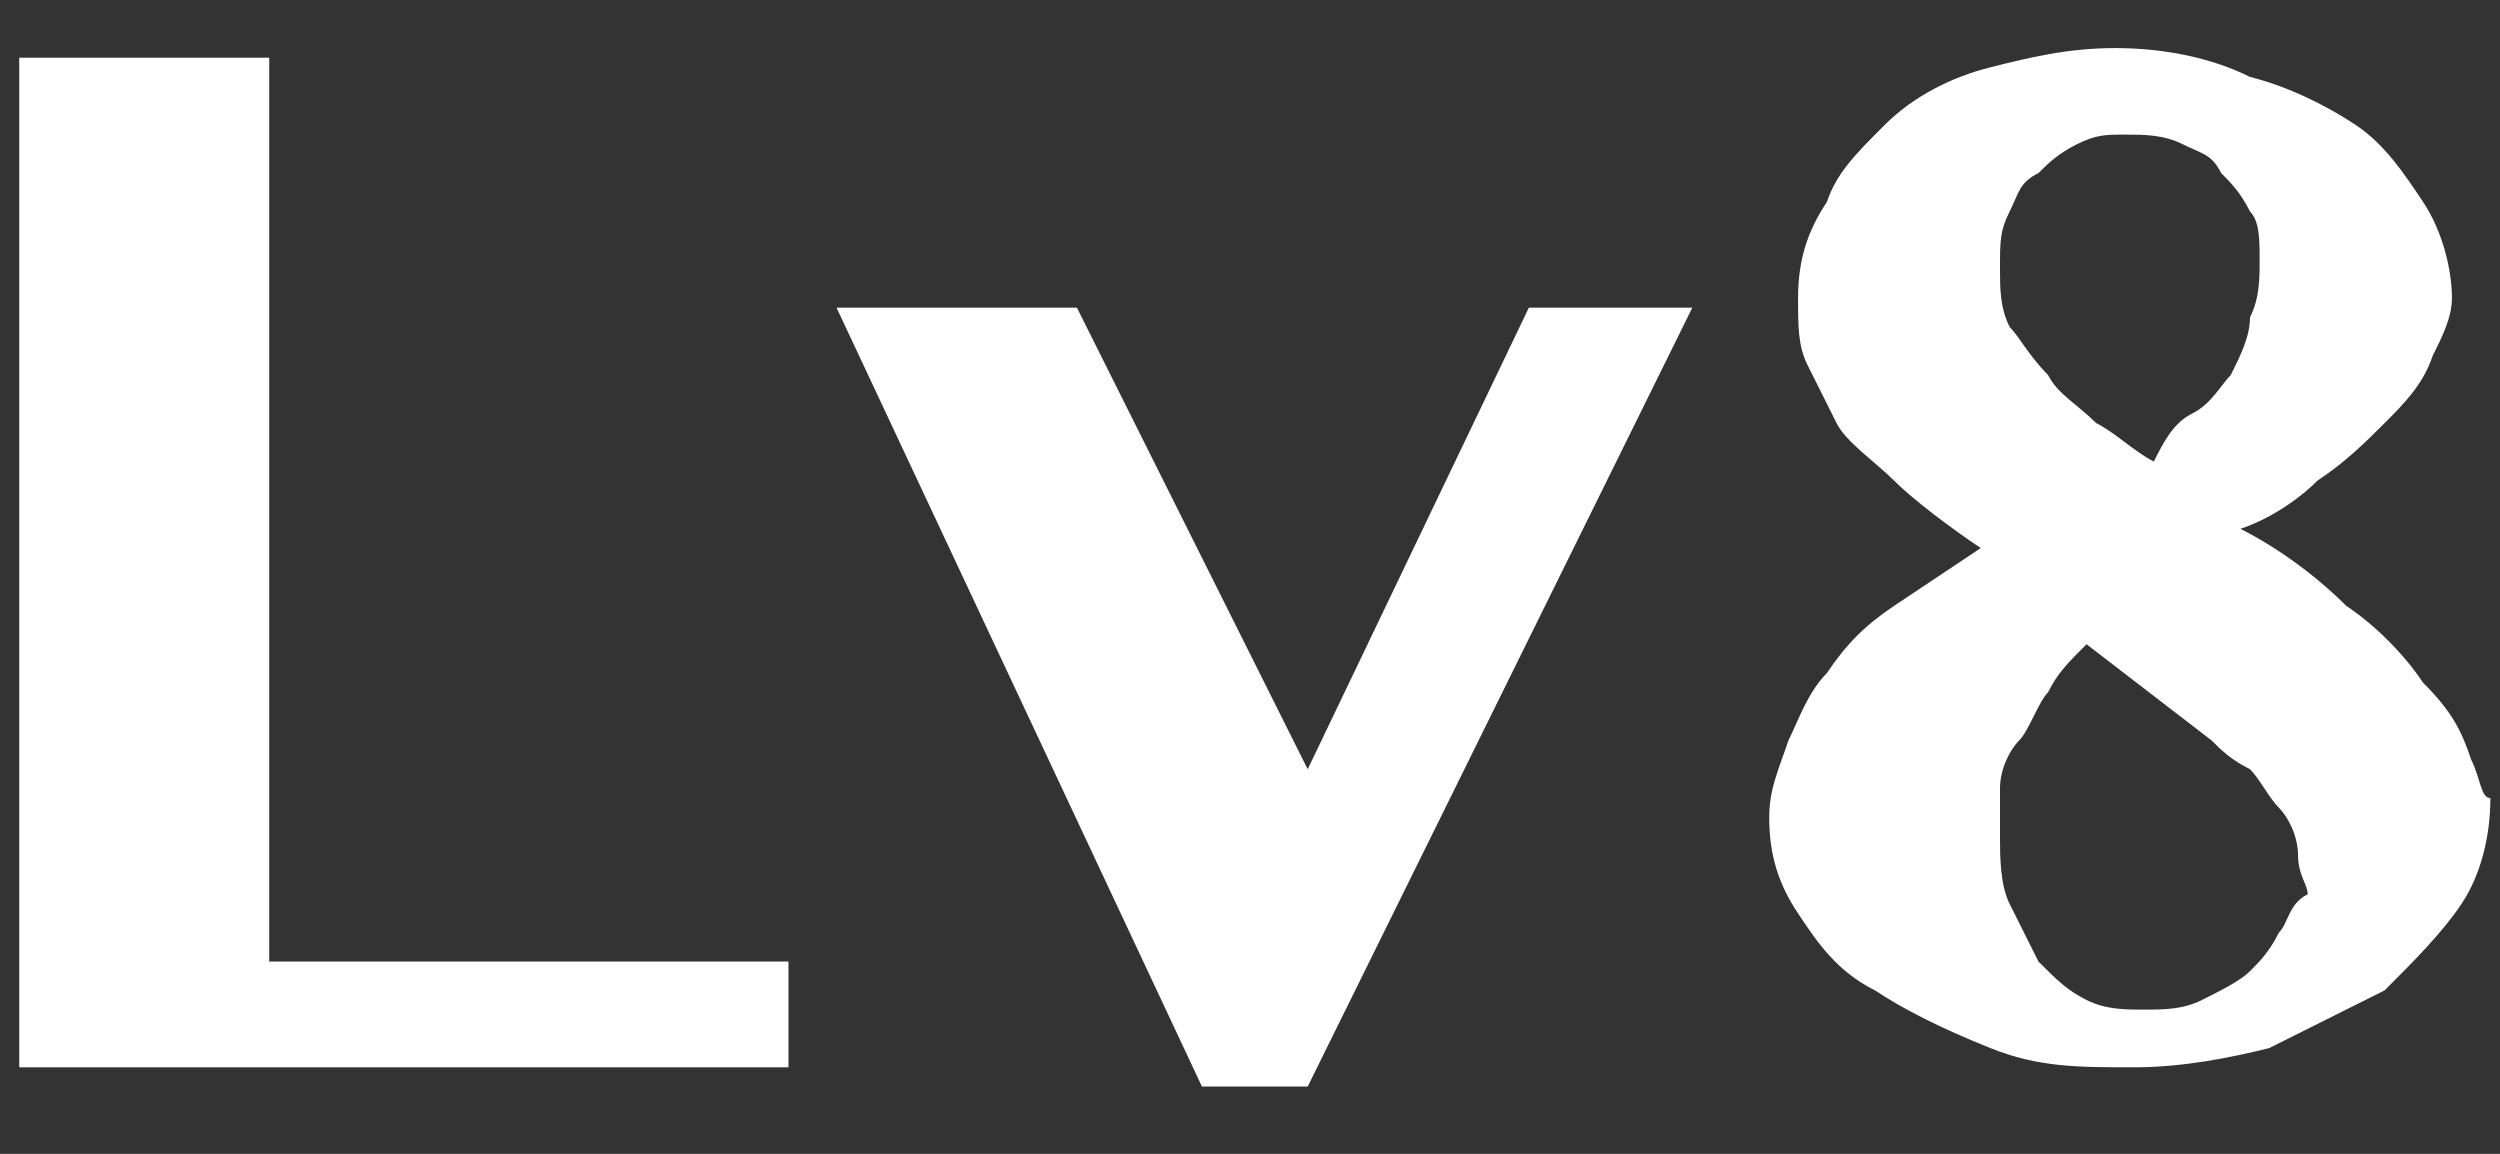 <?xml version="1.0" encoding="utf-8"?>
<!-- Generator: Adobe Illustrator 22.0.1, SVG Export Plug-In . SVG Version: 6.00 Build 0)  -->
<svg version="1.1" id="图层_1" xmlns="http://www.w3.org/2000/svg" xmlns:xlink="http://www.w3.org/1999/xlink" x="0px" y="0px"
	 viewBox="0 0 26 12" style="enable-background:new 0 0 26 12;" xml:space="preserve">
<rect x="0" y="0" width="26" height="12" fill="#333333" stroke="none"/>
<style type="text/css">
	.st0{fill:#FFFFFF;}
</style>
<title>Lv8</title>
<desc>Created with Sketch.</desc>
<g>
	<polygon class="st0" points="2.8,0.6 0.2,0.6 0.2,11.1 8.2,11.1 8.2,10 2.8,10 	"/>
	<polygon class="st0" points="13.6,8 11.2,3.2 8.7,3.2 12.5,11.3 13.6,11.3 17.6,3.2 15.9,3.2 	"/>
	<path class="st0" d="M25.7,7.9c-0.1-0.3-0.2-0.5-0.5-0.8c-0.2-0.3-0.5-0.6-0.8-0.8c-0.3-0.3-0.7-0.6-1.1-0.8
		c0.3-0.1,0.6-0.3,0.8-0.5c0.3-0.2,0.5-0.4,0.7-0.6c0.2-0.2,0.4-0.4,0.5-0.7c0.1-0.2,0.2-0.4,0.2-0.6c0-0.3-0.1-0.7-0.3-1
		c-0.2-0.3-0.4-0.6-0.7-0.8c-0.3-0.2-0.7-0.4-1.1-0.5C23,0.6,22.5,0.5,22,0.5c-0.5,0-0.9,0.1-1.3,0.2c-0.4,0.1-0.8,0.3-1.1,0.6
		S19.1,1.8,19,2.1c-0.2,0.3-0.3,0.6-0.3,1c0,0.3,0,0.5,0.1,0.7c0.1,0.2,0.2,0.4,0.3,0.6s0.4,0.4,0.6,0.6s0.6,0.5,0.9,0.7
		c-0.3,0.2-0.6,0.4-0.9,0.6c-0.3,0.2-0.5,0.4-0.7,0.7c-0.2,0.2-0.3,0.5-0.4,0.7c-0.1,0.3-0.2,0.5-0.2,0.8c0,0.4,0.1,0.7,0.3,1
		c0.2,0.3,0.4,0.6,0.8,0.8c0.3,0.2,0.7,0.4,1.2,0.6s0.9,0.2,1.5,0.2c0.5,0,1-0.1,1.4-0.2c0.4-0.2,0.8-0.4,1.2-0.6
		c0.3-0.3,0.6-0.6,0.8-0.9c0.2-0.3,0.3-0.7,0.3-1.1C25.8,8.3,25.8,8.1,25.7,7.9z M20.9,2.2c0.1-0.2,0.1-0.3,0.3-0.4
		c0.1-0.1,0.2-0.2,0.4-0.3s0.3-0.1,0.5-0.1c0.2,0,0.4,0,0.6,0.1c0.2,0.1,0.3,0.1,0.4,0.3c0.1,0.1,0.2,0.2,0.3,0.4
		c0.1,0.1,0.1,0.3,0.1,0.5c0,0.2,0,0.4-0.1,0.6c0,0.2-0.1,0.4-0.2,0.6C23.1,4,23,4.2,22.8,4.3s-0.3,0.3-0.4,0.5
		c-0.2-0.1-0.4-0.3-0.6-0.4c-0.2-0.2-0.4-0.3-0.5-0.5c-0.2-0.2-0.3-0.4-0.4-0.5c-0.1-0.2-0.1-0.4-0.1-0.6
		C20.8,2.5,20.8,2.4,20.9,2.2z M23.7,9.7c-0.1,0.2-0.2,0.3-0.3,0.4c-0.1,0.1-0.3,0.2-0.5,0.3s-0.4,0.1-0.6,0.1c-0.2,0-0.4,0-0.6-0.1
		c-0.2-0.1-0.3-0.2-0.5-0.4c-0.1-0.2-0.2-0.4-0.3-0.6c-0.1-0.2-0.1-0.5-0.1-0.7c0-0.1,0-0.3,0-0.5s0.1-0.4,0.2-0.5s0.2-0.4,0.3-0.5
		c0.1-0.2,0.2-0.3,0.4-0.5l1.3,1c0.1,0.1,0.2,0.2,0.4,0.3c0.1,0.1,0.2,0.3,0.3,0.4c0.1,0.1,0.2,0.3,0.2,0.5s0.1,0.3,0.1,0.4
		C23.8,9.4,23.8,9.6,23.7,9.7z"/>
</g>
</svg>
